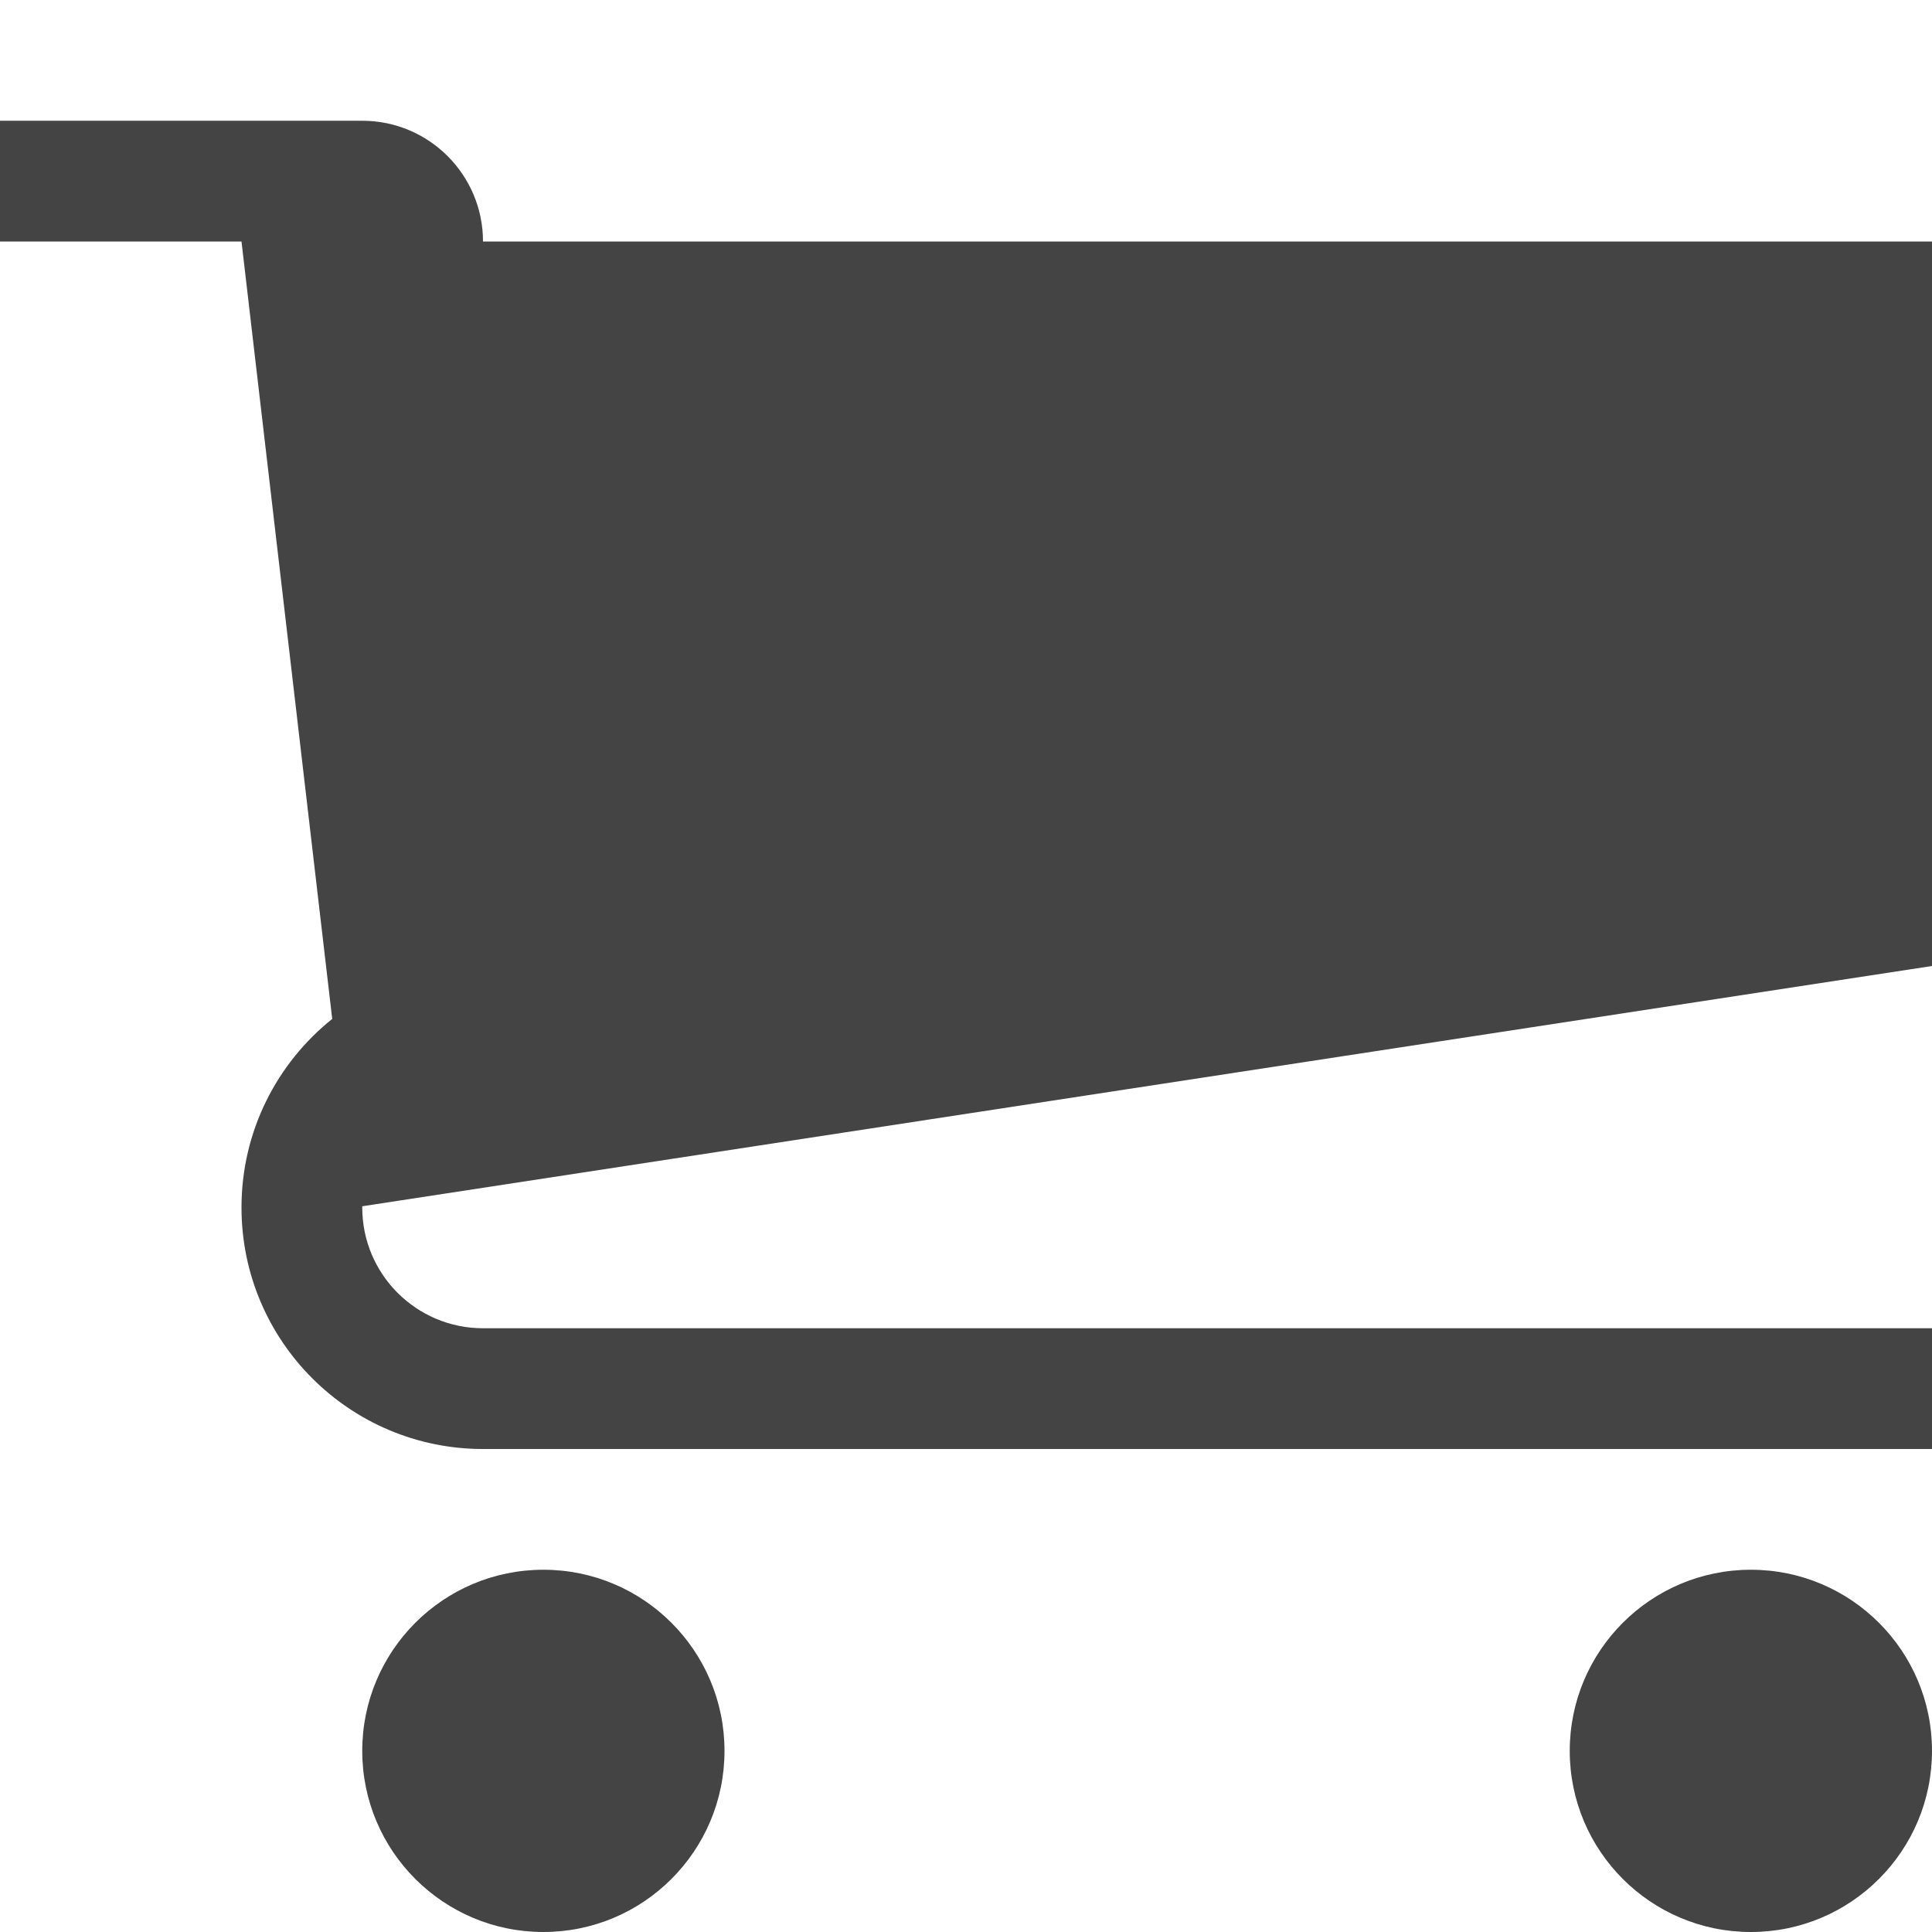 <?xml version="1.0" encoding="utf-8"?>
<!-- Generated by IcoMoon.io -->
<!DOCTYPE svg PUBLIC "-//W3C//DTD SVG 1.1//EN" "http://www.w3.org/Graphics/SVG/1.1/DTD/svg11.dtd">
<svg version="1.1" xmlns="http://www.w3.org/2000/svg" xmlns:xlink="http://www.w3.org/1999/xlink" width="64" height="64" viewBox="0 0 64 64">
<path d="M24 58c0 3.314-2.686 6-6 6s-6-2.686-6-6c0-3.314 2.686-6 6-6s6 2.686 6 6z" fill="#444444"></path>
<path d="M64 58c0 3.314-2.686 6-6 6s-6-2.686-6-6c0-3.314 2.686-6 6-6s6 2.686 6 6z" fill="#444444"></path>
<path d="M64 32v-24h-48c0-2.209-1.791-4-4-4h-12v4h8l3.005 25.753c-1.831 1.466-3.005 3.719-3.005 6.247 0 4.419 3.582 8 8 8h48v-4h-48c-2.209 0-4-1.791-4-4 0-0.014 0.001-0.027 0.001-0.041l51.999-7.959z" fill="#444444"></path>
</svg>
